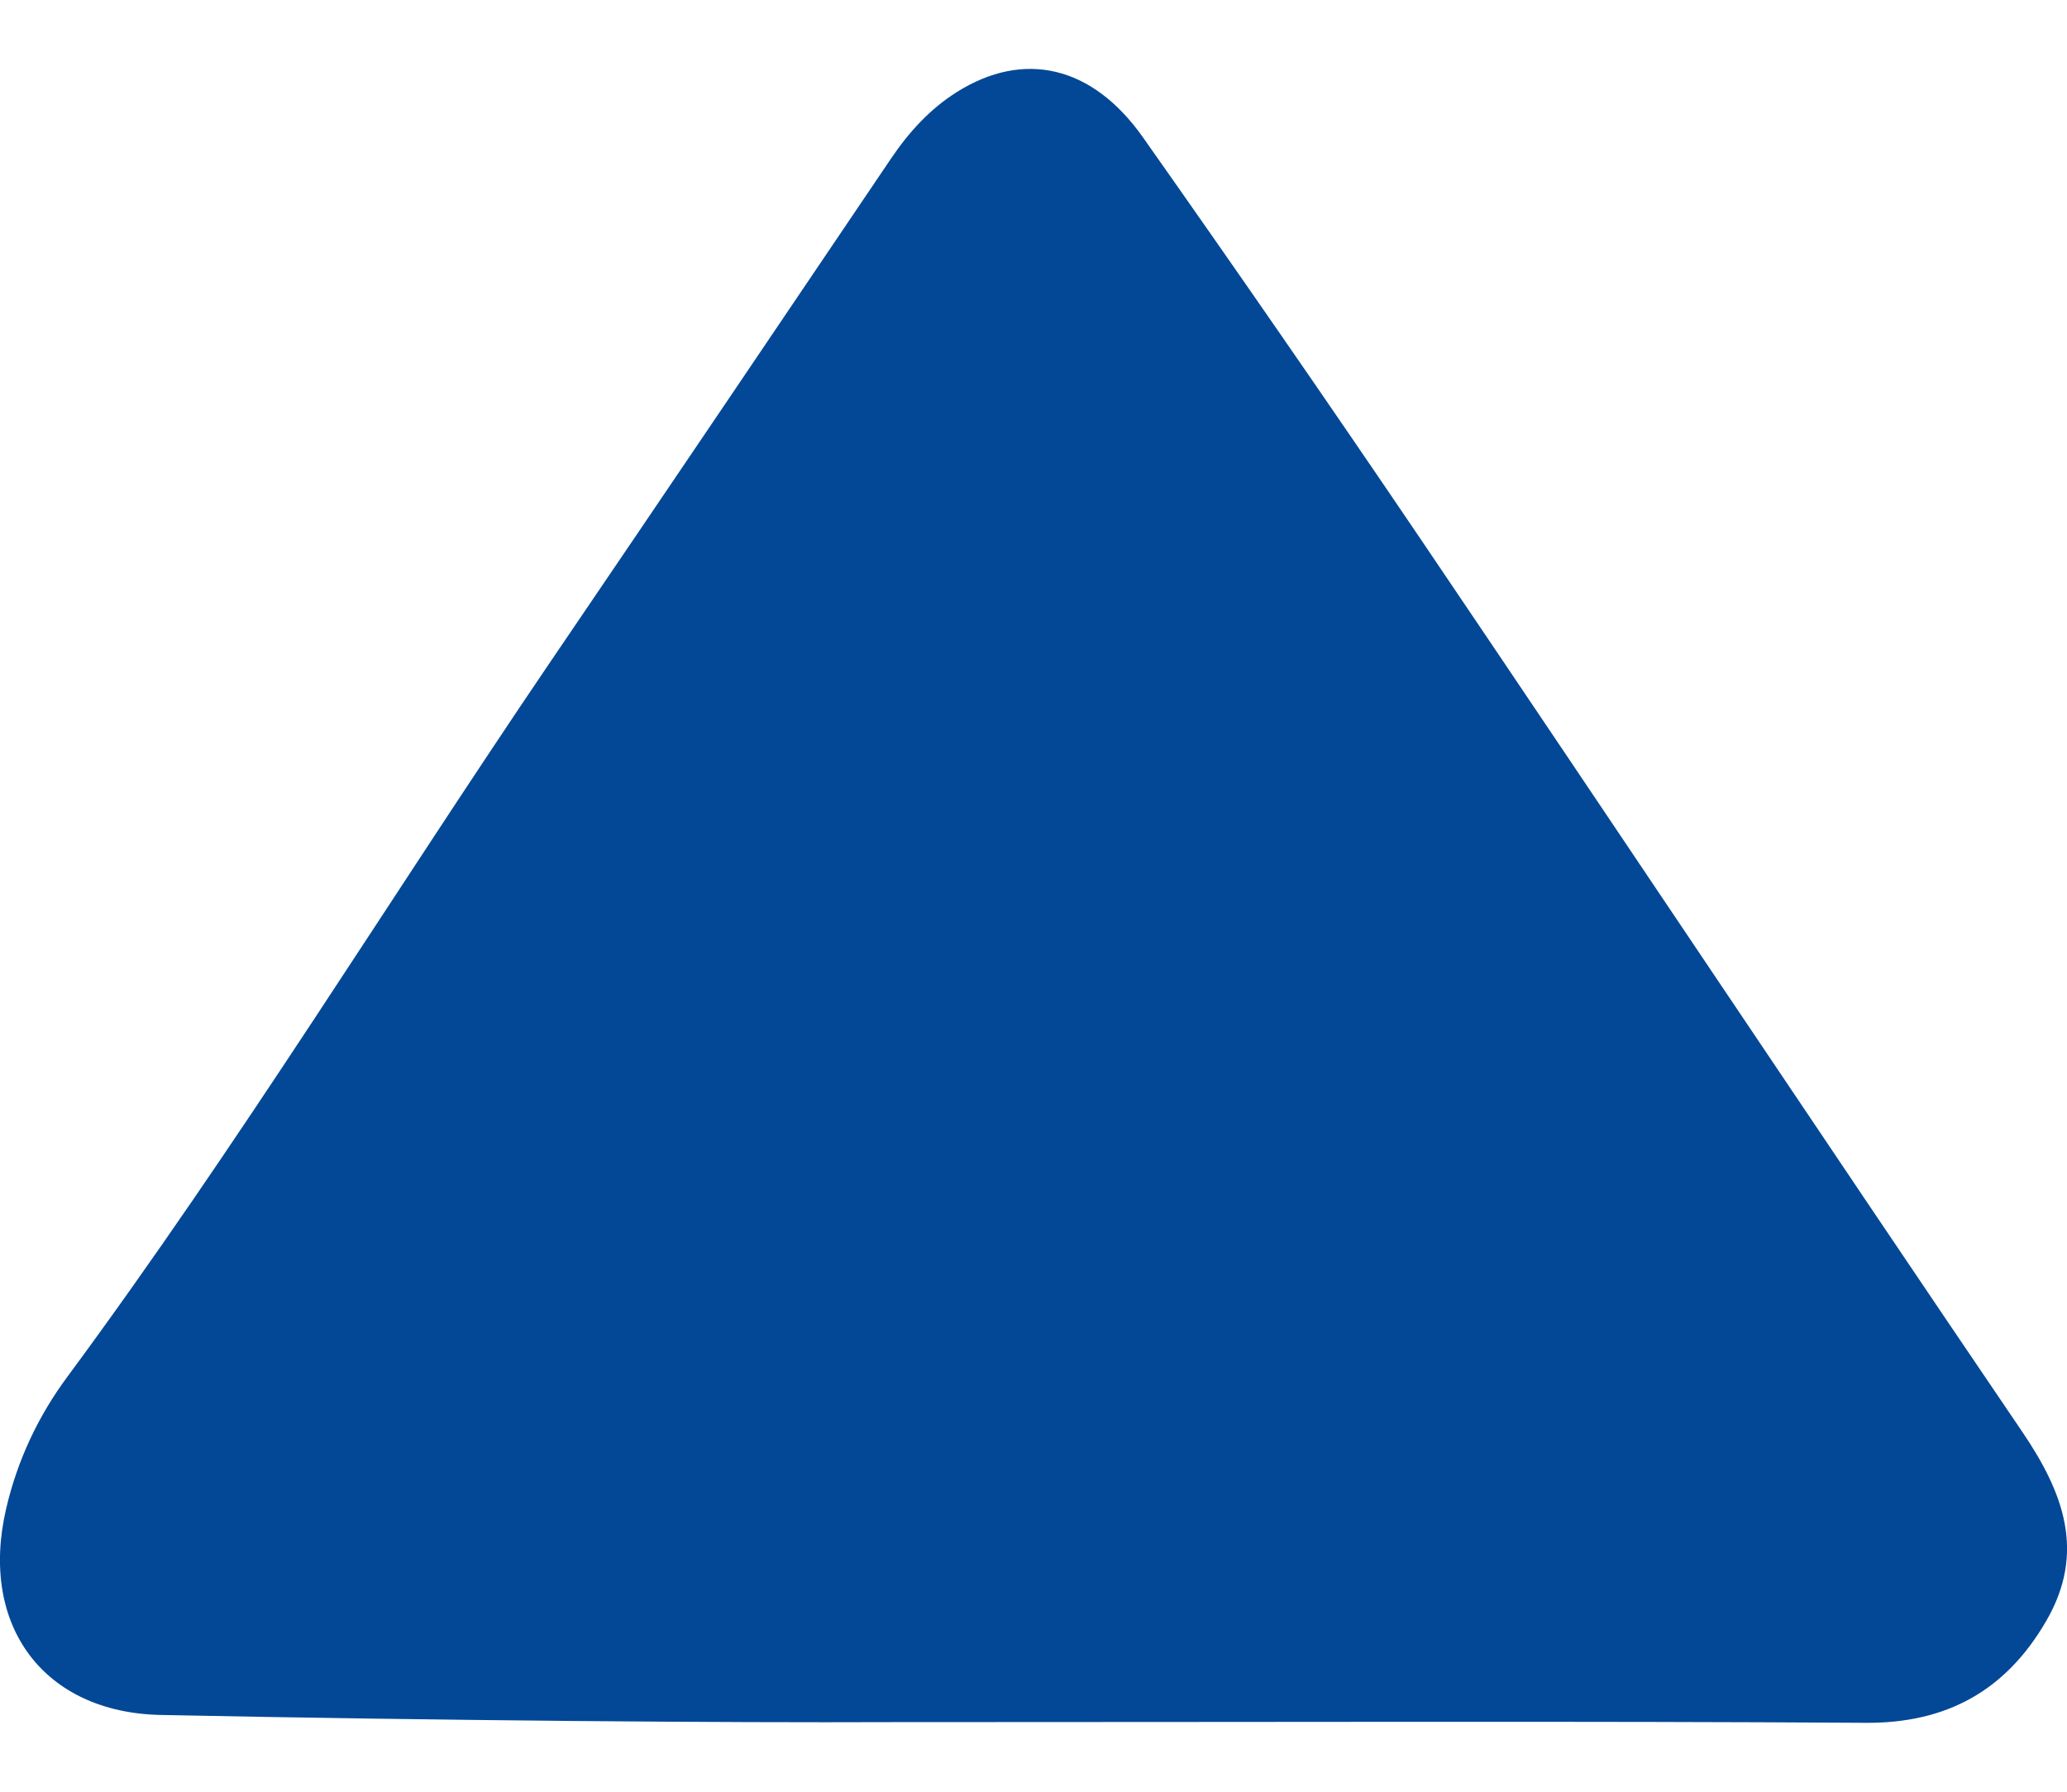 <svg width="15" height="13" viewBox="0 0 15 13" fill="none" xmlns="http://www.w3.org/2000/svg">
<path d="M6.467 12.495C5.299 12.5 3.233 12.485 1.165 12.443C0.318 12.425 -0.152 11.796 0.044 10.949C0.126 10.594 0.279 10.271 0.492 9.985C1.731 8.308 2.824 6.525 3.996 4.799C4.821 3.586 5.642 2.37 6.465 1.152C6.596 0.958 6.749 0.79 6.945 0.667C7.428 0.364 7.925 0.473 8.294 0.996C8.97 1.955 9.638 2.92 10.297 3.893C11.76 6.055 13.208 8.228 14.675 10.388C14.975 10.83 15.139 11.264 14.848 11.763C14.555 12.268 14.124 12.504 13.54 12.5C11.482 12.487 9.427 12.495 6.469 12.495H6.467Z" fill="#024896"/>
</svg>

